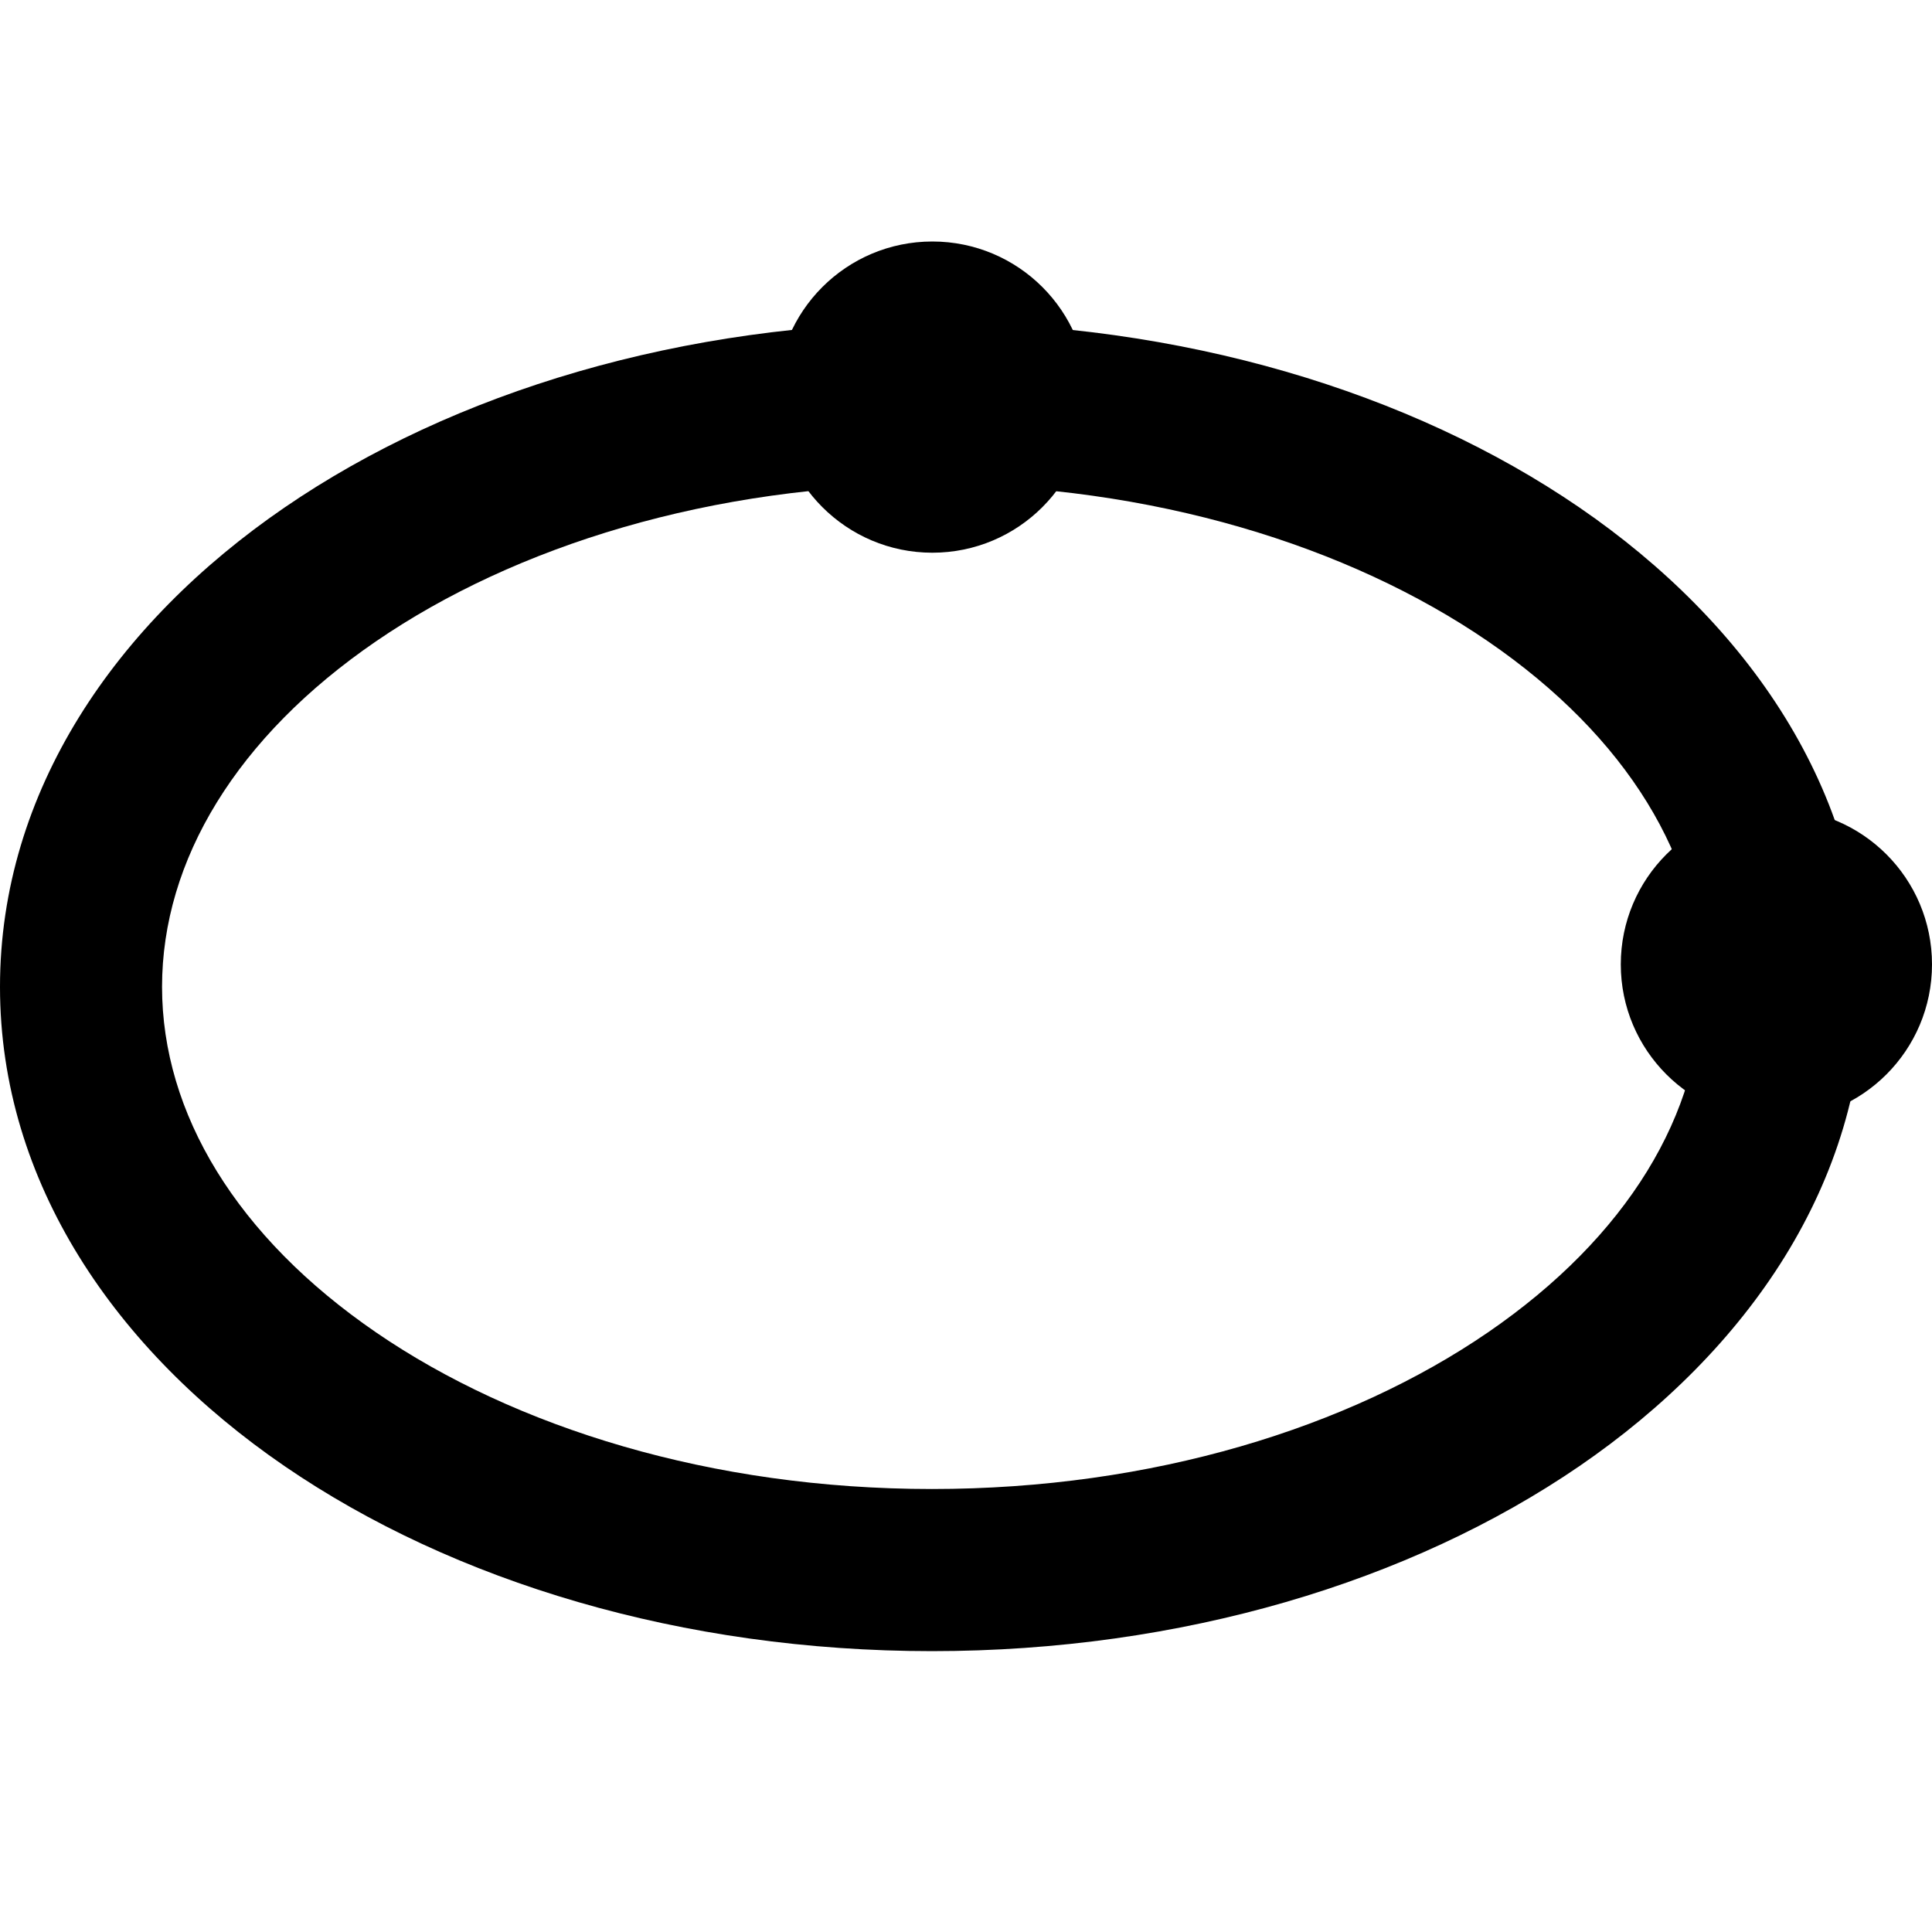 <svg width="24" height="24" viewBox="0 0 24 24" fill="none" xmlns="http://www.w3.org/2000/svg">
<path fill-rule="evenodd" clip-rule="evenodd" d="M9.649 4.933C9.649 3.865 10.515 3 11.582 3C12.65 3 13.515 3.865 13.515 4.933C13.515 6 12.65 6.866 11.582 6.866C10.515 6.866 9.649 6 9.649 4.933Z" fill="black"/>
<path fill-rule="evenodd" clip-rule="evenodd" d="M20.134 11.98C20.134 10.912 21 10.047 22.067 10.047C23.135 10.047 24 10.912 24 11.98C24 13.047 23.135 13.913 22.067 13.913C21 13.913 20.134 13.047 20.134 11.98Z" fill="black"/>
<path fill-rule="evenodd" clip-rule="evenodd" d="M4.672 7.966C2.942 9.151 2.013 10.686 2.013 12.259C2.013 13.831 2.942 15.366 4.672 16.552C6.397 17.734 8.835 18.497 11.577 18.497C14.319 18.497 16.758 17.734 18.483 16.552C20.212 15.366 21.141 13.831 21.141 12.259C21.141 10.686 20.212 9.151 18.483 7.966C16.758 6.784 14.319 6.02 11.577 6.02C8.835 6.02 6.397 6.784 4.672 7.966ZM3.534 6.305C5.635 4.865 8.481 4.007 11.577 4.007C14.673 4.007 17.52 4.865 19.621 6.305C21.717 7.742 23.154 9.83 23.154 12.259C23.154 14.688 21.717 16.775 19.621 18.212C17.52 19.652 14.673 20.511 11.577 20.511C8.481 20.511 5.635 19.652 3.534 18.212C1.437 16.775 0 14.688 0 12.259C0 9.83 1.437 7.742 3.534 6.305Z" fill="black"/>
</svg>
